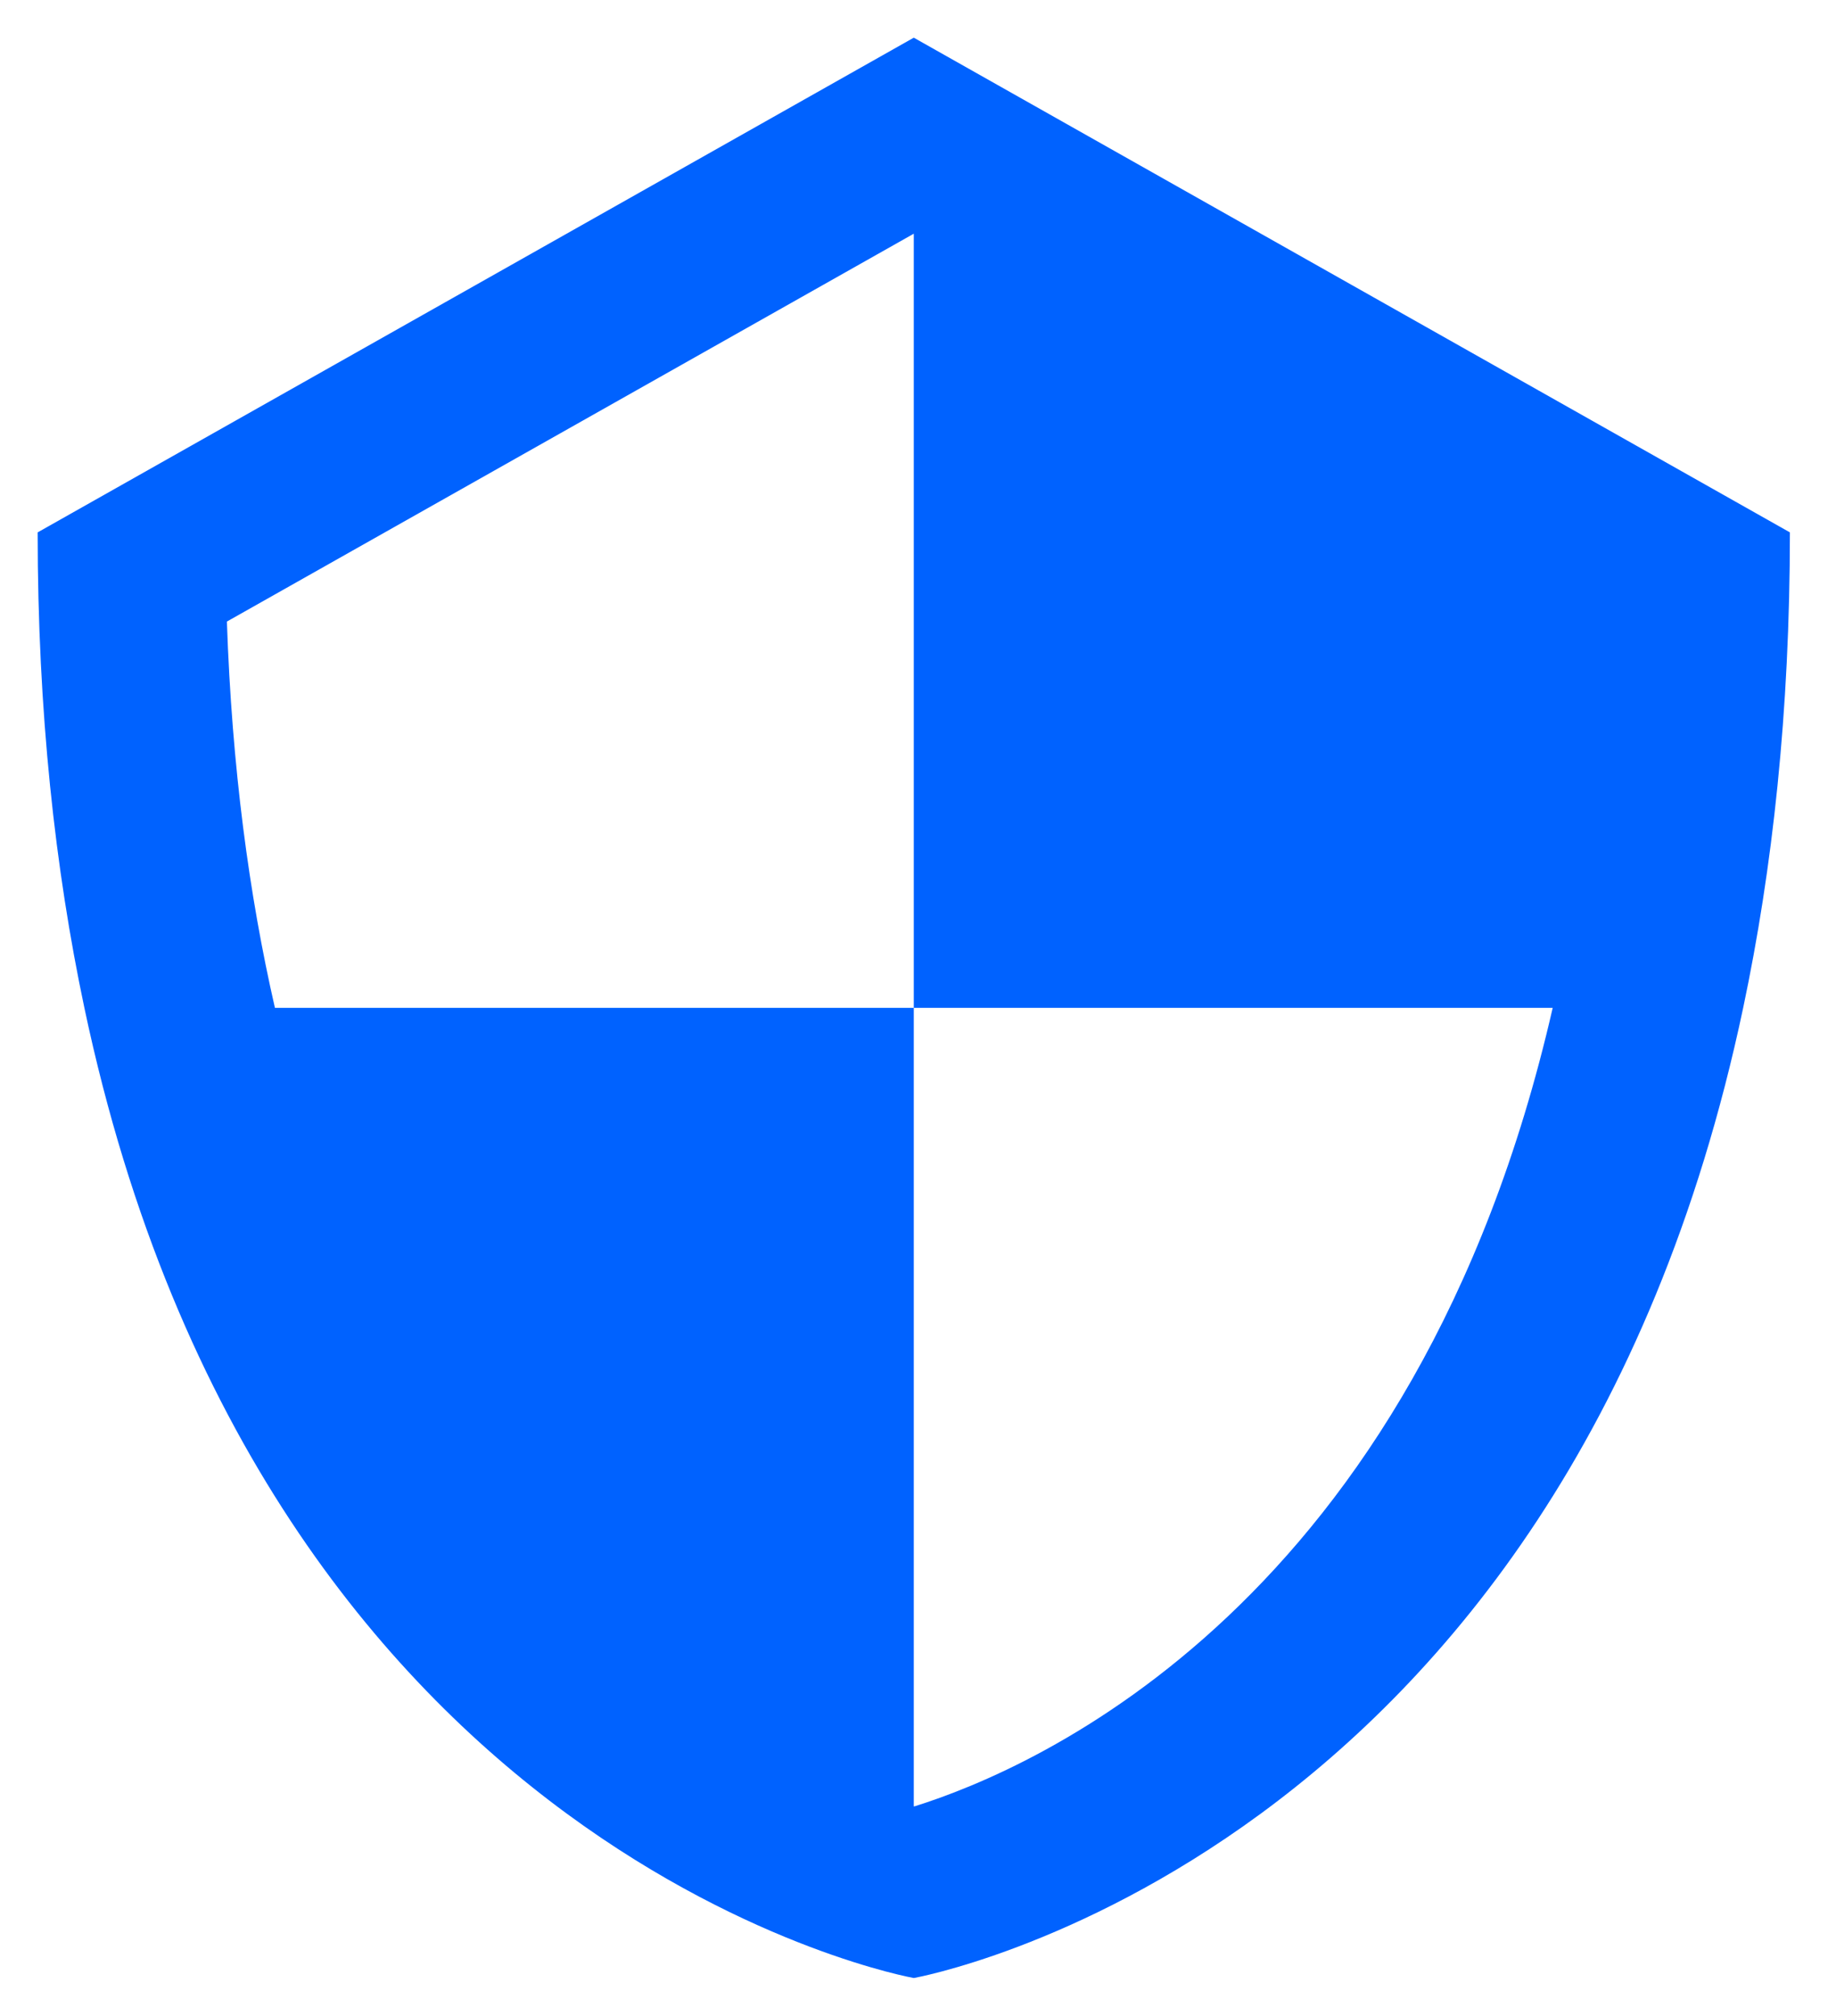 <svg width="195" height="214" viewBox="0 0 195 214" fill="none" xmlns="http://www.w3.org/2000/svg">
<g filter="url(#filter0_d_1_1314)">
<path d="M97.052 0L4 52.521C4 71.622 5.854 88.304 8.962 103C28.165 193.817 97.052 206 97.052 206C97.052 206 165.937 193.817 185.141 103C188.249 88.304 190.103 71.623 190.103 52.521L97.052 0ZM97.1 187.783C97.085 187.778 97.066 187.772 97.052 187.767V168.587V103H49.63H29.199C26.454 91.035 24.627 77.449 24.098 61.989L97.051 20.812H97.052V41.626V103H144.489H164.911C150.4 166.331 109.943 183.78 97.1 187.783Z" fill="#0062FF"/>
</g>
<defs>
<filter id="filter0_d_1_1314" x="0" y="0" width="194.103" height="214" filterUnits="userSpaceOnUse" color-interpolation-filters="sRGB">
<feFlood flood-opacity="0" result="BackgroundImageFix"/>
<feColorMatrix in="SourceAlpha" type="matrix" values="0 0 0 0 0 0 0 0 0 0 0 0 0 0 0 0 0 0 127 0" result="hardAlpha"/>
<feOffset dy="4"/>
<feGaussianBlur stdDeviation="2"/>
<feComposite in2="hardAlpha" operator="out"/>
<feColorMatrix type="matrix" values="0 0 0 0 0 0 0 0 0 0 0 0 0 0 0 0 0 0 0.25 0"/>
<feBlend mode="normal" in2="BackgroundImageFix" result="effect1_dropShadow_1_1314"/>
<feBlend mode="normal" in="SourceGraphic" in2="effect1_dropShadow_1_1314" result="shape"/>
</filter>
</defs>
</svg>
